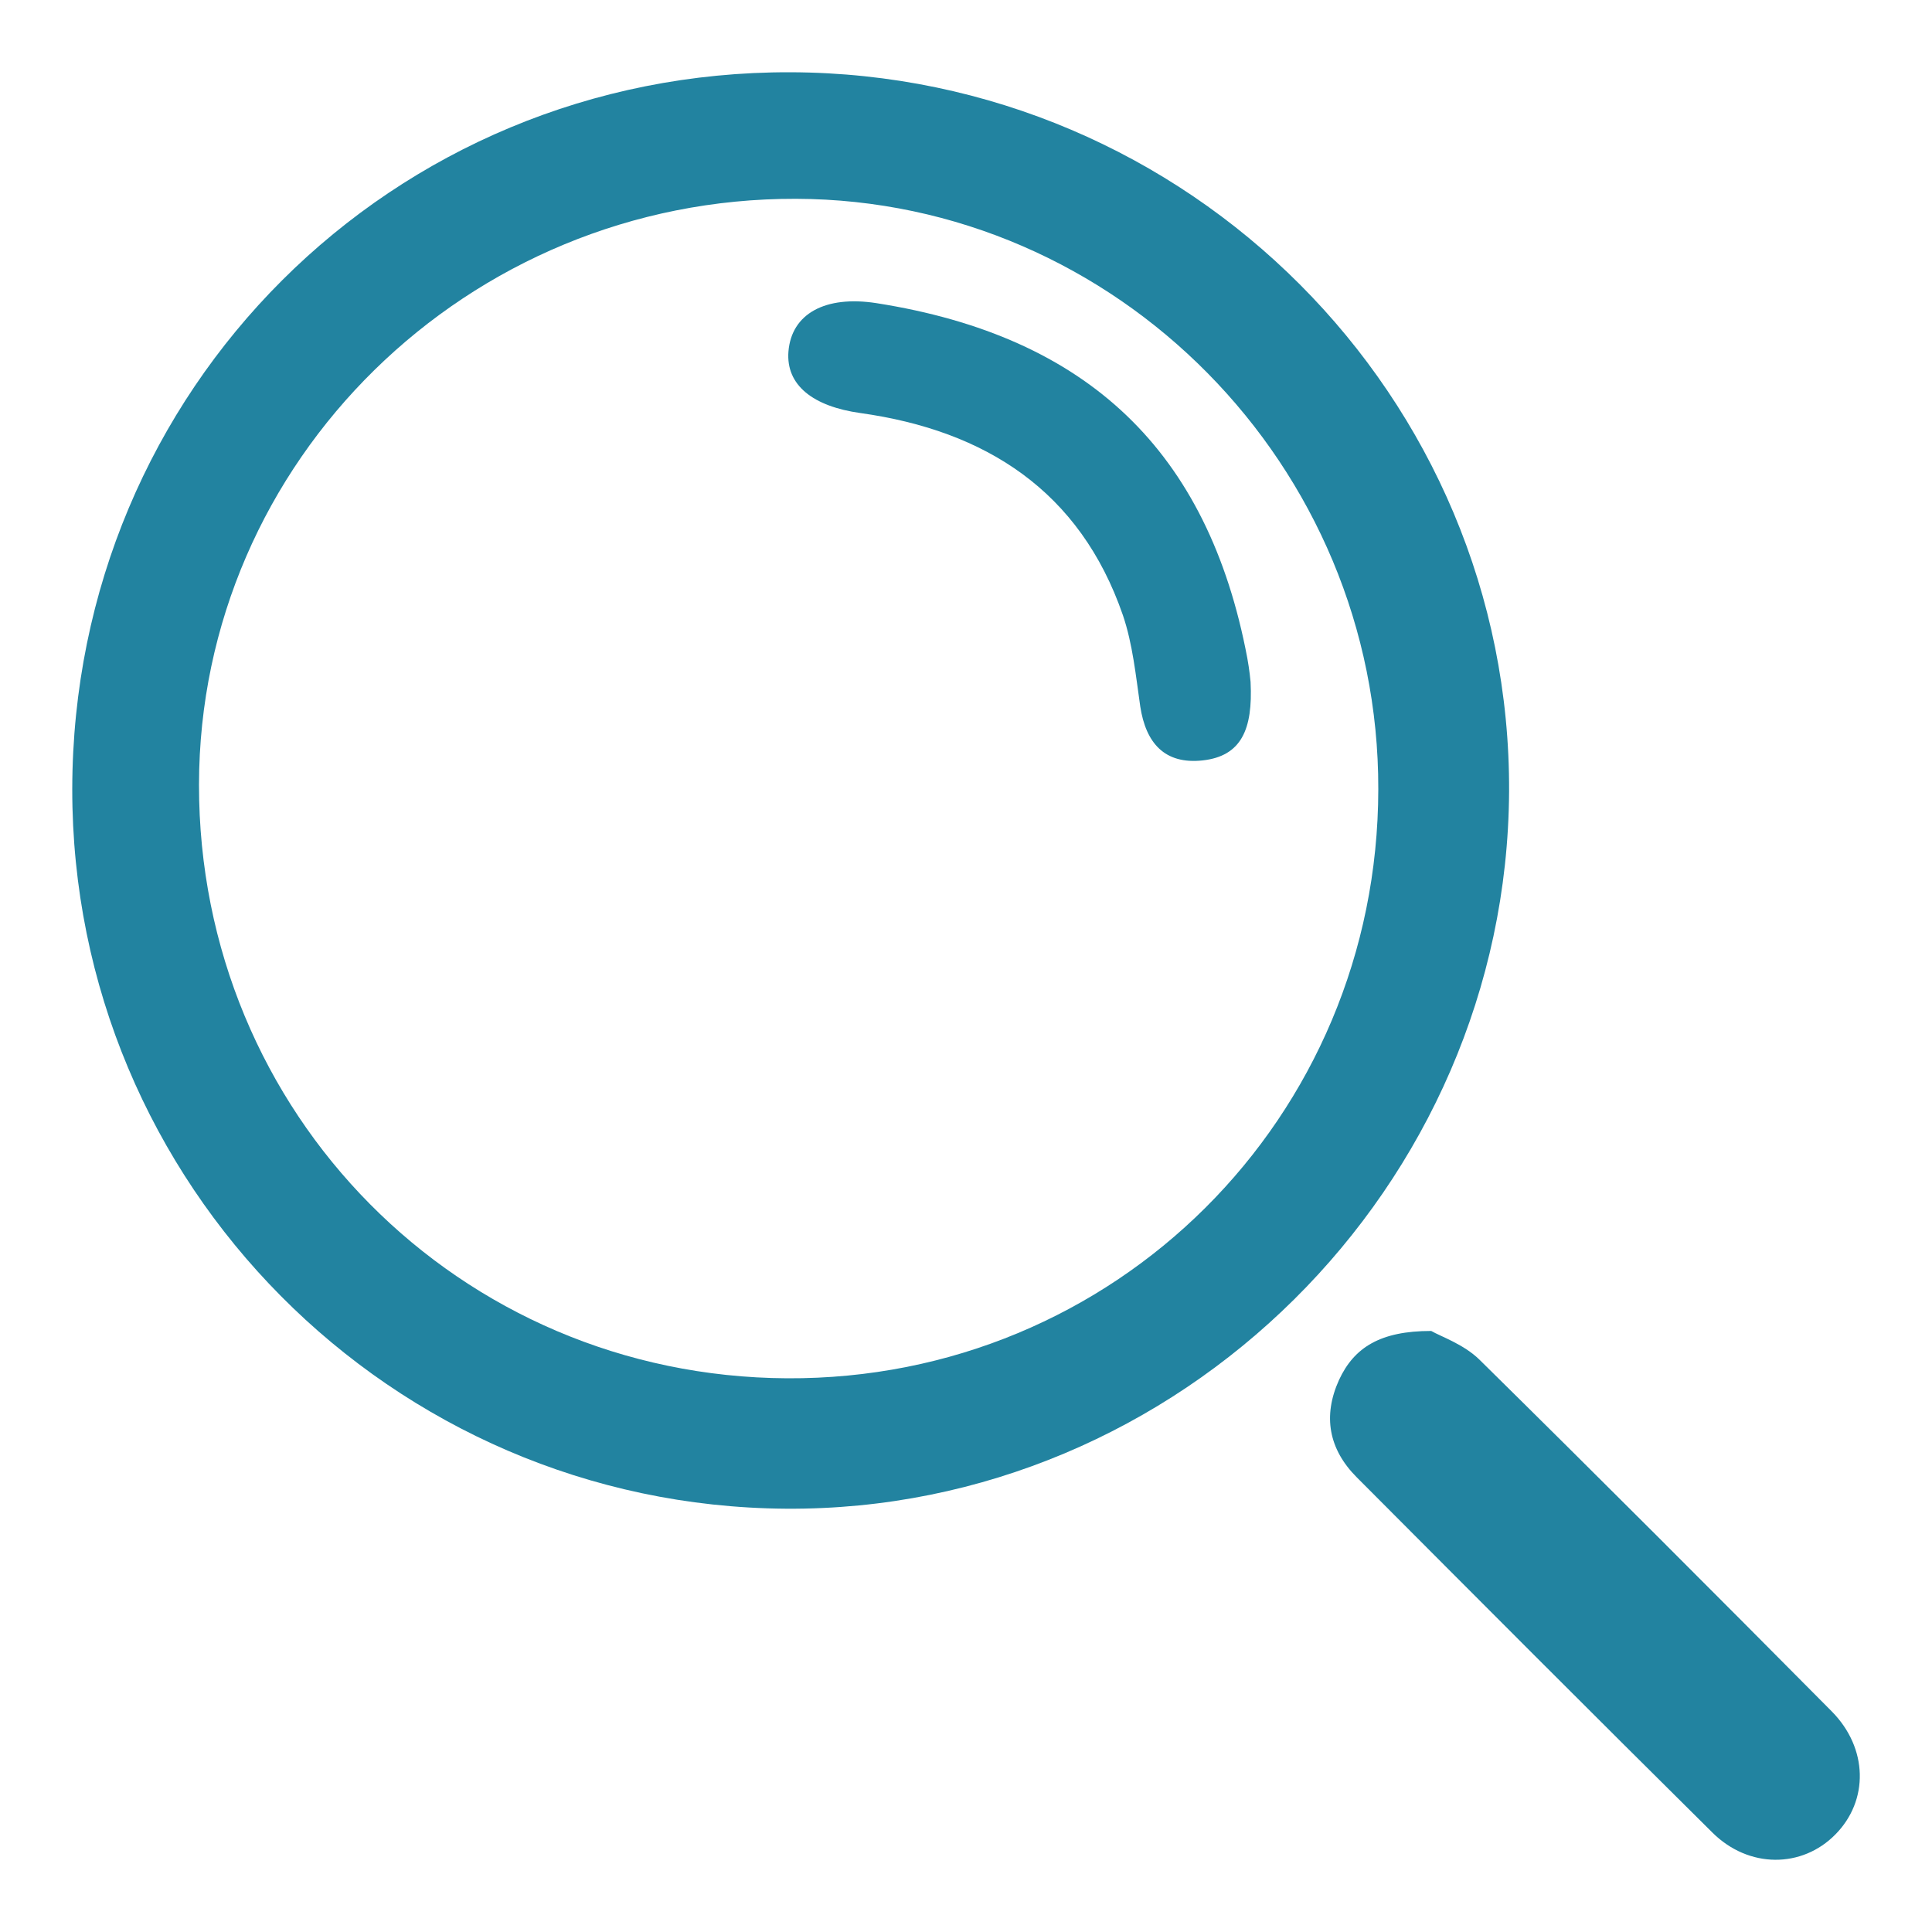 <?xml version="1.0" encoding="UTF-8"?>
<svg id="Layer_2" data-name="Layer 2" xmlns="http://www.w3.org/2000/svg" viewBox="0 0 100 100">
  <defs>
    <style>
      .cls-1 {
        fill: none;
      }

      .cls-2 {
        fill: #2283a0;
        fill-rule: evenodd;
      }
    </style>
  </defs>
  <g id="Layer_1-2" data-name="Layer 1">
    <g>
      <rect class="cls-1" width="100" height="100"/>
      <g>
        <path class="cls-2" d="m40.93,3.74c20.59.07,37.28,16.8,37.18,37.24-.12,20.45-17.07,37.25-37.43,37.11-20.44-.14-36.96-16.8-36.94-37.25C3.77,20.15,20.29,3.67,40.93,3.74Zm30.41,37.11c.04-16.73-13.55-30.51-30.14-30.56-17-.05-30.88,13.57-30.9,30.32-.02,17.02,13.47,30.64,30.44,30.73,16.96.09,30.58-13.47,30.6-30.49Z"/>
        <path class="cls-2" d="m74.08,68.89c.48.28,1.67.68,2.49,1.48,6.12,6.03,12.19,12.11,18.24,18.21,1.89,1.91,1.92,4.62.19,6.37-1.72,1.75-4.48,1.78-6.37-.1-6.16-6.1-12.28-12.24-18.4-18.38-1.46-1.46-1.77-3.18-.92-5.05.78-1.68,2.14-2.53,4.76-2.53Z"/>
        <path class="cls-2" d="m64.73,35.32c.12,2.42-.47,3.82-2.49,4.04-1.96.21-2.93-.9-3.22-2.79-.23-1.59-.39-3.23-.9-4.73-2.22-6.43-7.1-9.55-13.58-10.46-2.45-.34-3.87-1.44-3.73-3.19.16-1.95,1.9-2.91,4.55-2.5,10.96,1.72,17.18,7.67,19.2,18.37.11.6.17,1.21.17,1.24Z"/>
      </g>
    </g>
  </g>
</svg>